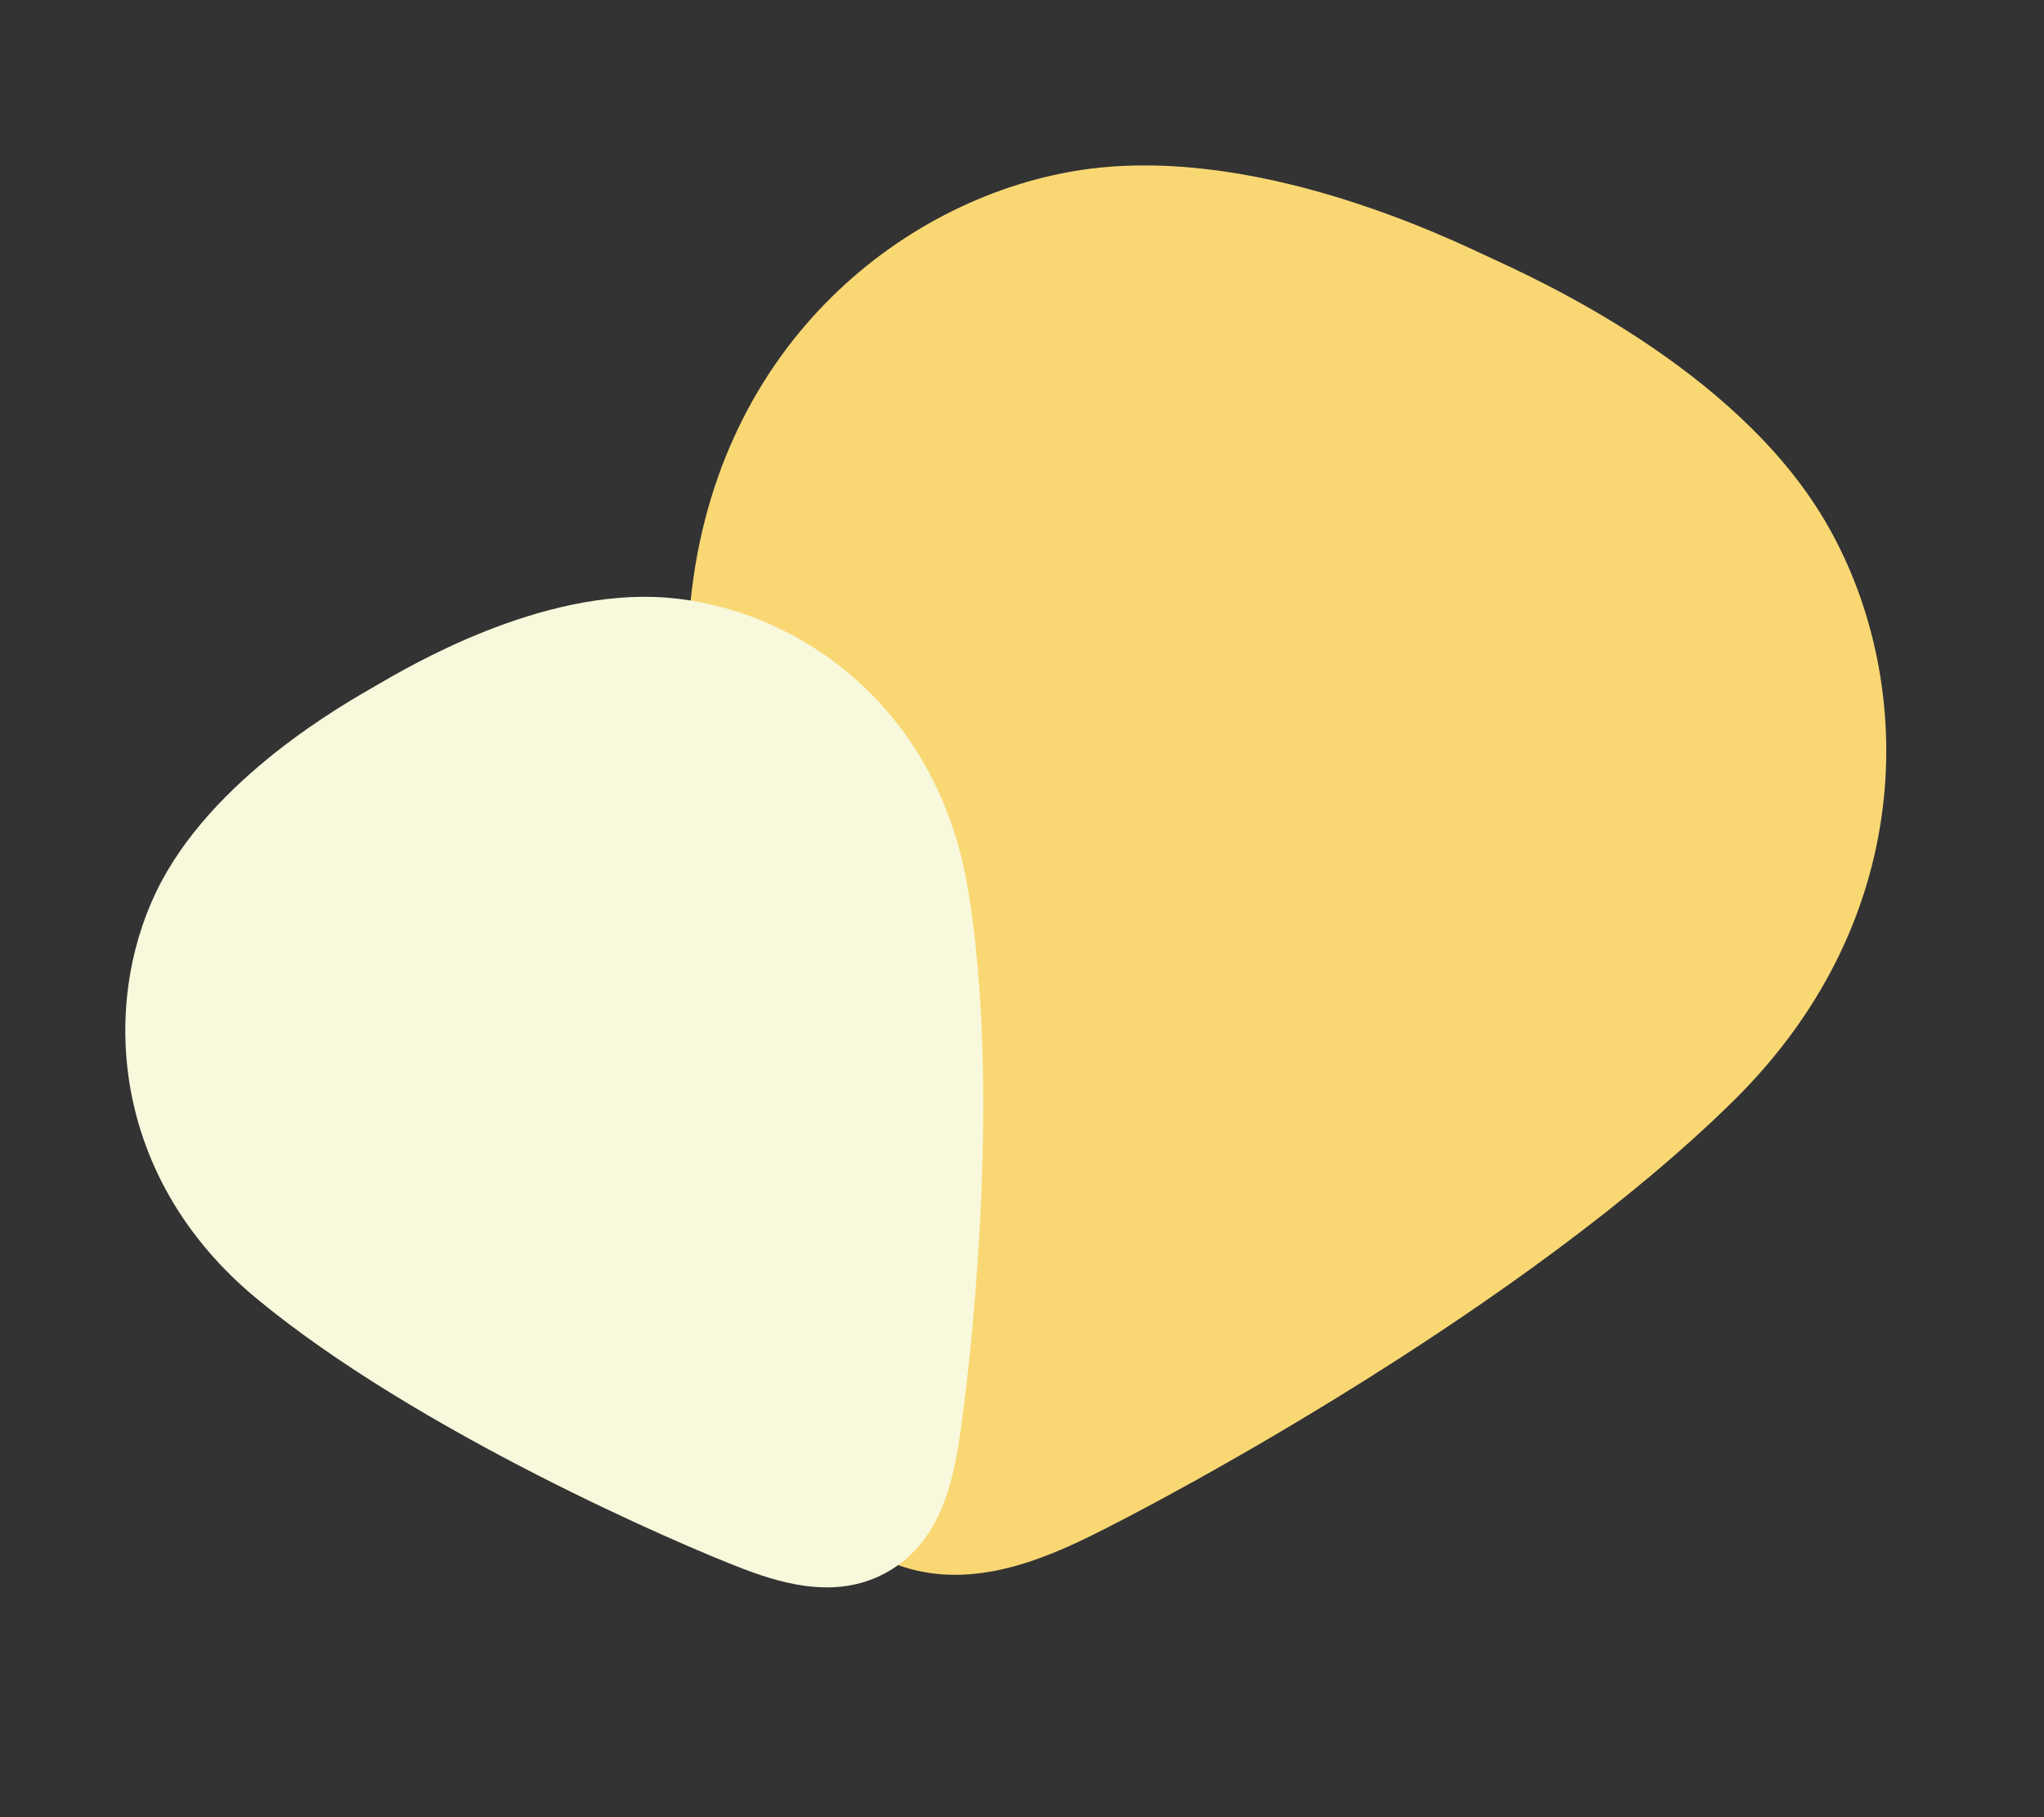 <svg xmlns="http://www.w3.org/2000/svg" width="433.289" height="385.167" viewBox="0 0 433.289 385.167">
  <rect x="0" y="0" width="433.289" height="385.167" fill="#333333" stroke="none"/>
  <g id="ukulele-pick" transform="translate(-1273.86 -1507.5)">
    <g id="guitar-pick" transform="translate(1578.53 1892.667) rotate(-155)">
      <path id="Path_1" data-name="Path 1" d="M217.011,283.822c-31.038,21.266-77.017,20.514-87.65,20.514s-56.612.752-87.65-20.517S-12.32,216.909,7.228,164.267C28.779,106.213,79.651,37.858,92.579,22.011,101.373,11.237,112.978,0,129.361,0s27.987,11.234,36.785,22.014c12.928,15.847,63.8,84.2,85.355,142.256C271.042,216.909,248.049,262.556,217.011,283.822Z" transform="translate(0 0)" fill="#f9d874"/>
    </g>
    <g id="guitar-pick-2" data-name="guitar-pick" transform="translate(1541.994 1794.472) rotate(150)">
      <path id="Path_1-2" data-name="Path 1" d="M154.66,202.275c-22.12,15.156-54.889,14.62-62.467,14.62s-40.346.536-62.467-14.622S-8.78,154.587,5.151,117.07C20.51,75.7,56.766,26.981,65.98,15.687,72.247,8.008,80.518,0,92.193,0s19.946,8.006,26.216,15.689c9.214,11.294,45.469,60.009,60.831,101.383C193.167,154.587,176.78,187.119,154.66,202.275Z" transform="translate(0 0)" fill="#f8f8dc"/>
    </g>
  </g>
</svg>
